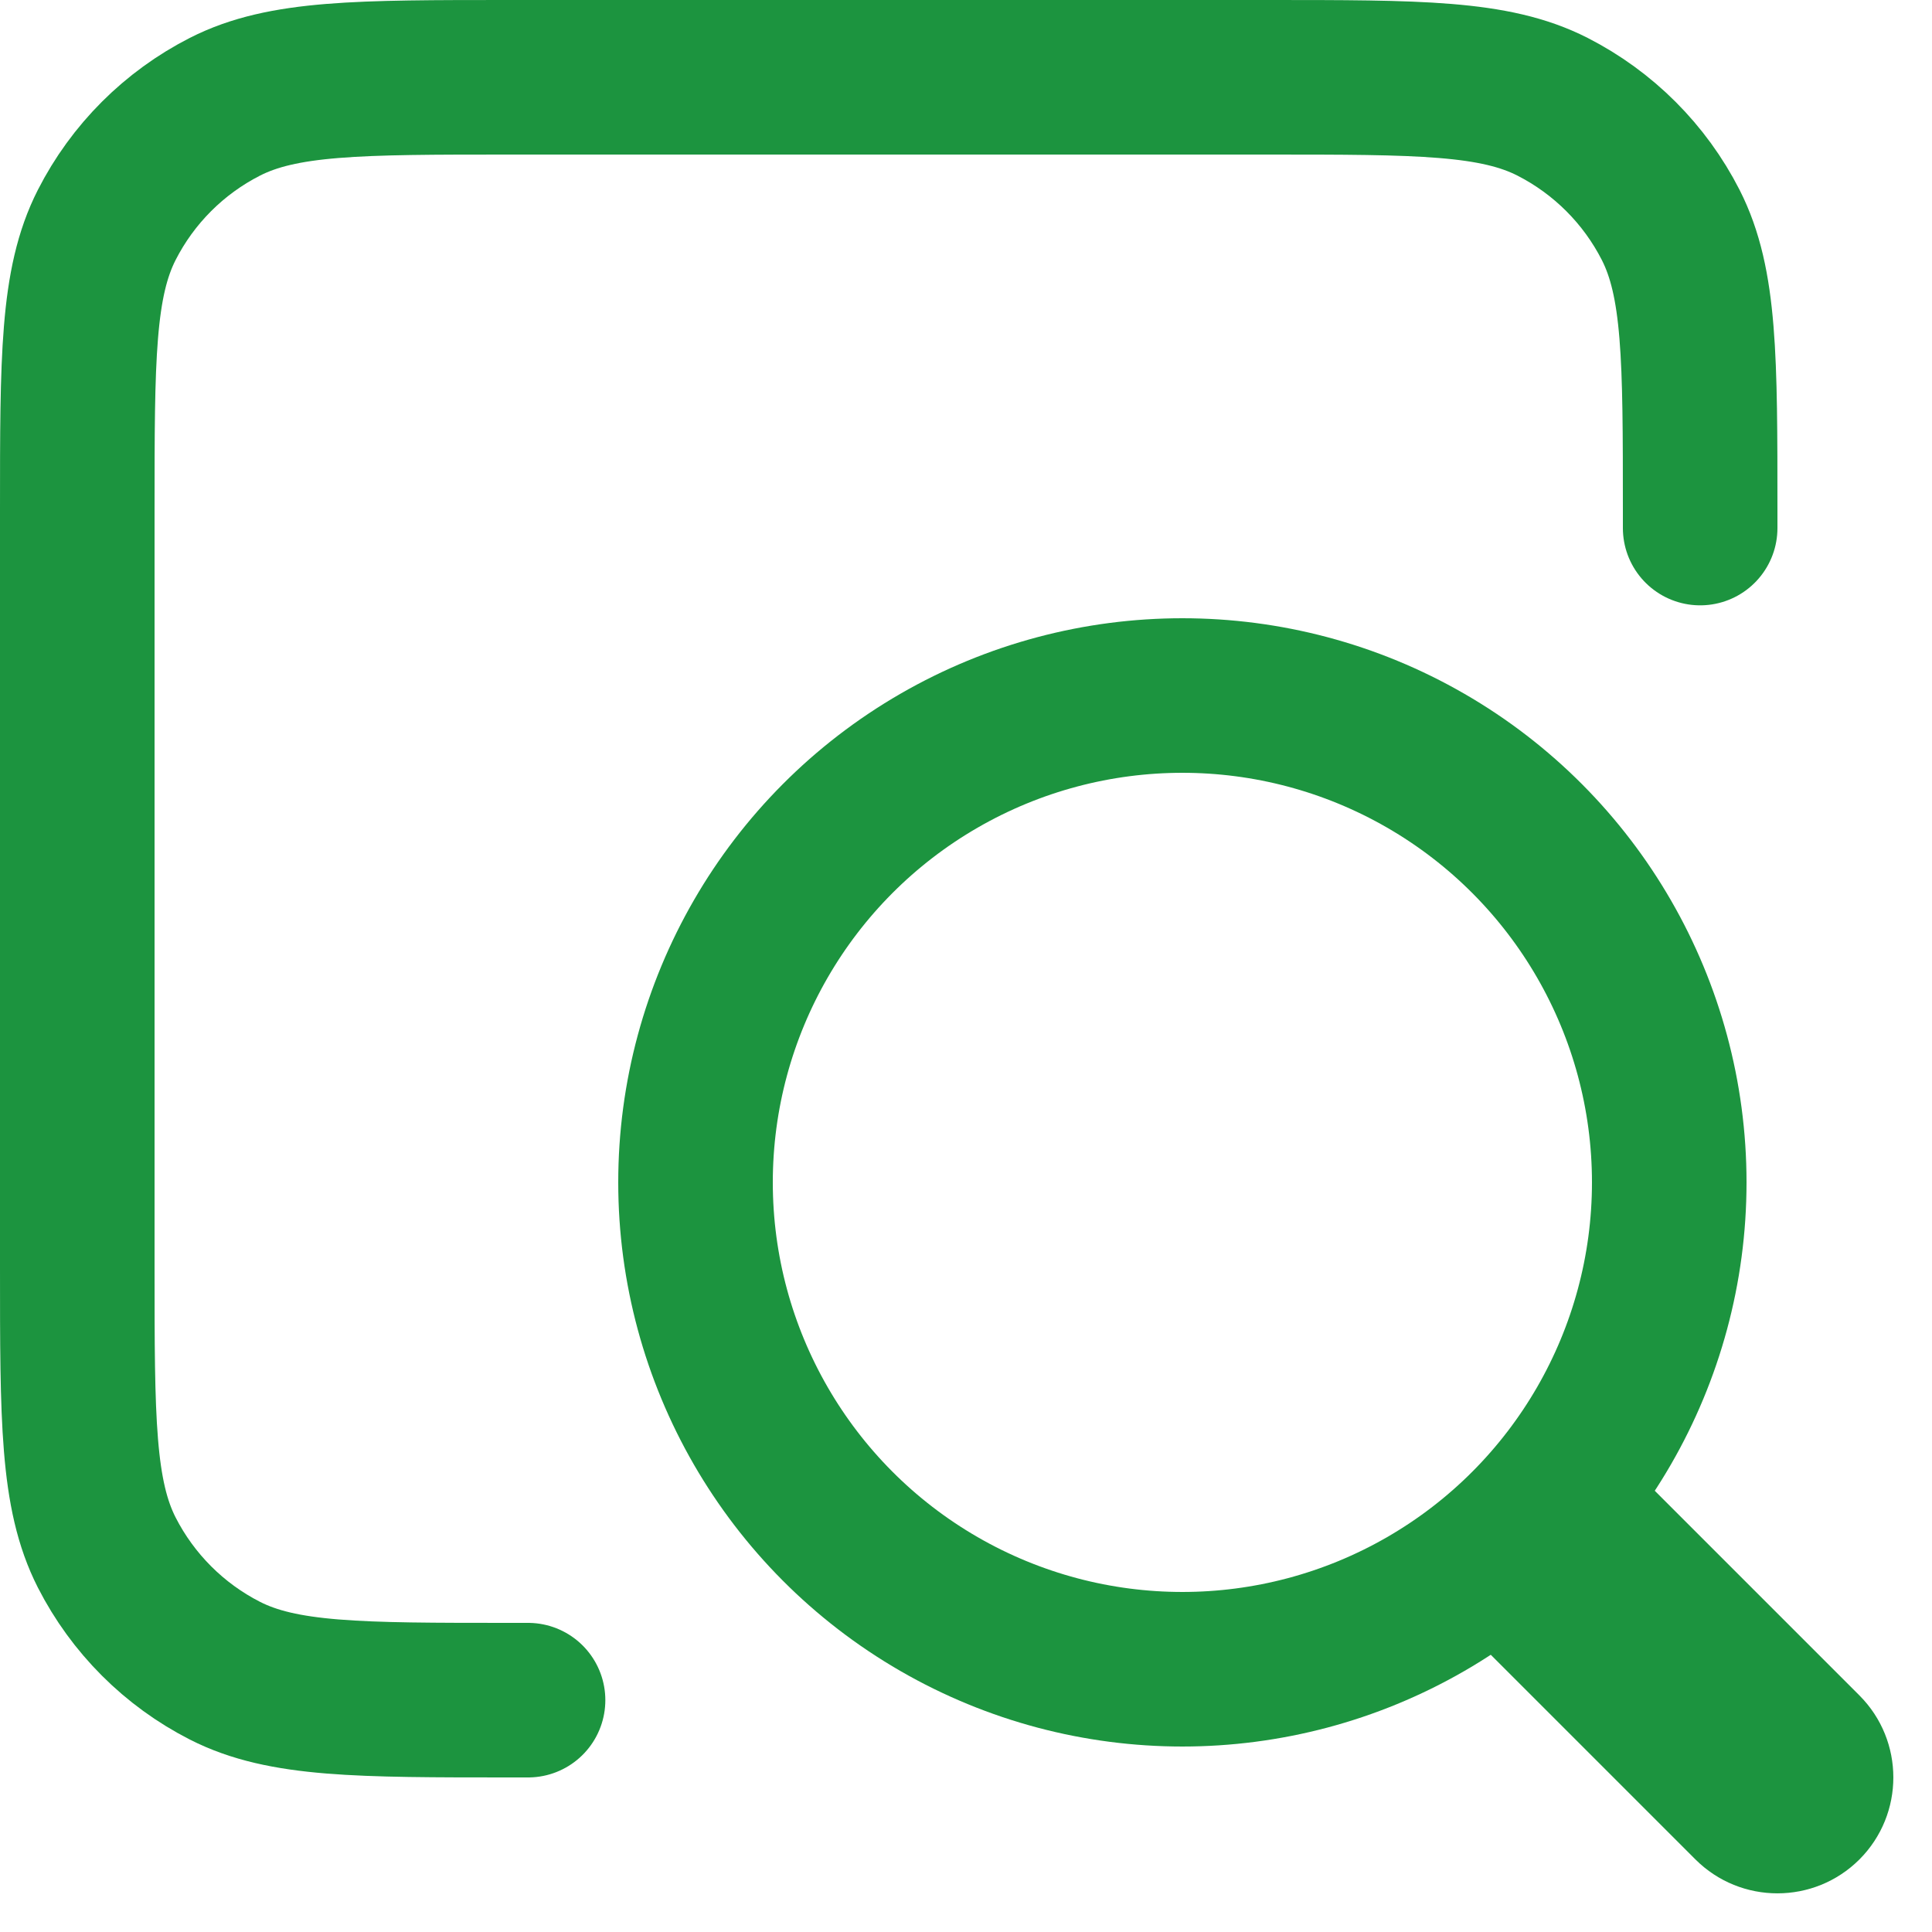 <svg width="25" height="25" viewBox="0 0 25 25" fill="none" xmlns="http://www.w3.org/2000/svg">
<circle cx="15.3" cy="15.3" r="6.3" stroke="#1C943F" stroke-width="2"/>
<path d="M21.939 24.061C22.525 24.646 23.475 24.646 24.061 24.061C24.646 23.475 24.646 22.525 24.061 21.939L23 23L21.939 24.061ZM19.5 19.5L18.439 20.561L21.939 24.061L23 23L24.061 21.939L20.561 18.439L19.5 19.5Z" fill="#1C943F"/>
<path d="M22 6.833V6.6C22 4.64 22 3.66 21.619 2.911C21.283 2.252 20.747 1.717 20.089 1.381C19.34 1 18.36 1 16.4 1H6.6C4.64 1 3.66 1 2.911 1.381C2.252 1.717 1.717 2.252 1.381 2.911C1 3.66 1 4.64 1 6.6V16.4C1 18.36 1 19.34 1.381 20.089C1.717 20.747 2.252 21.283 2.911 21.619C3.66 22 4.64 22 6.6 22H6.833" stroke="#1C943F" stroke-width="2" stroke-linecap="round"/>
</svg>
